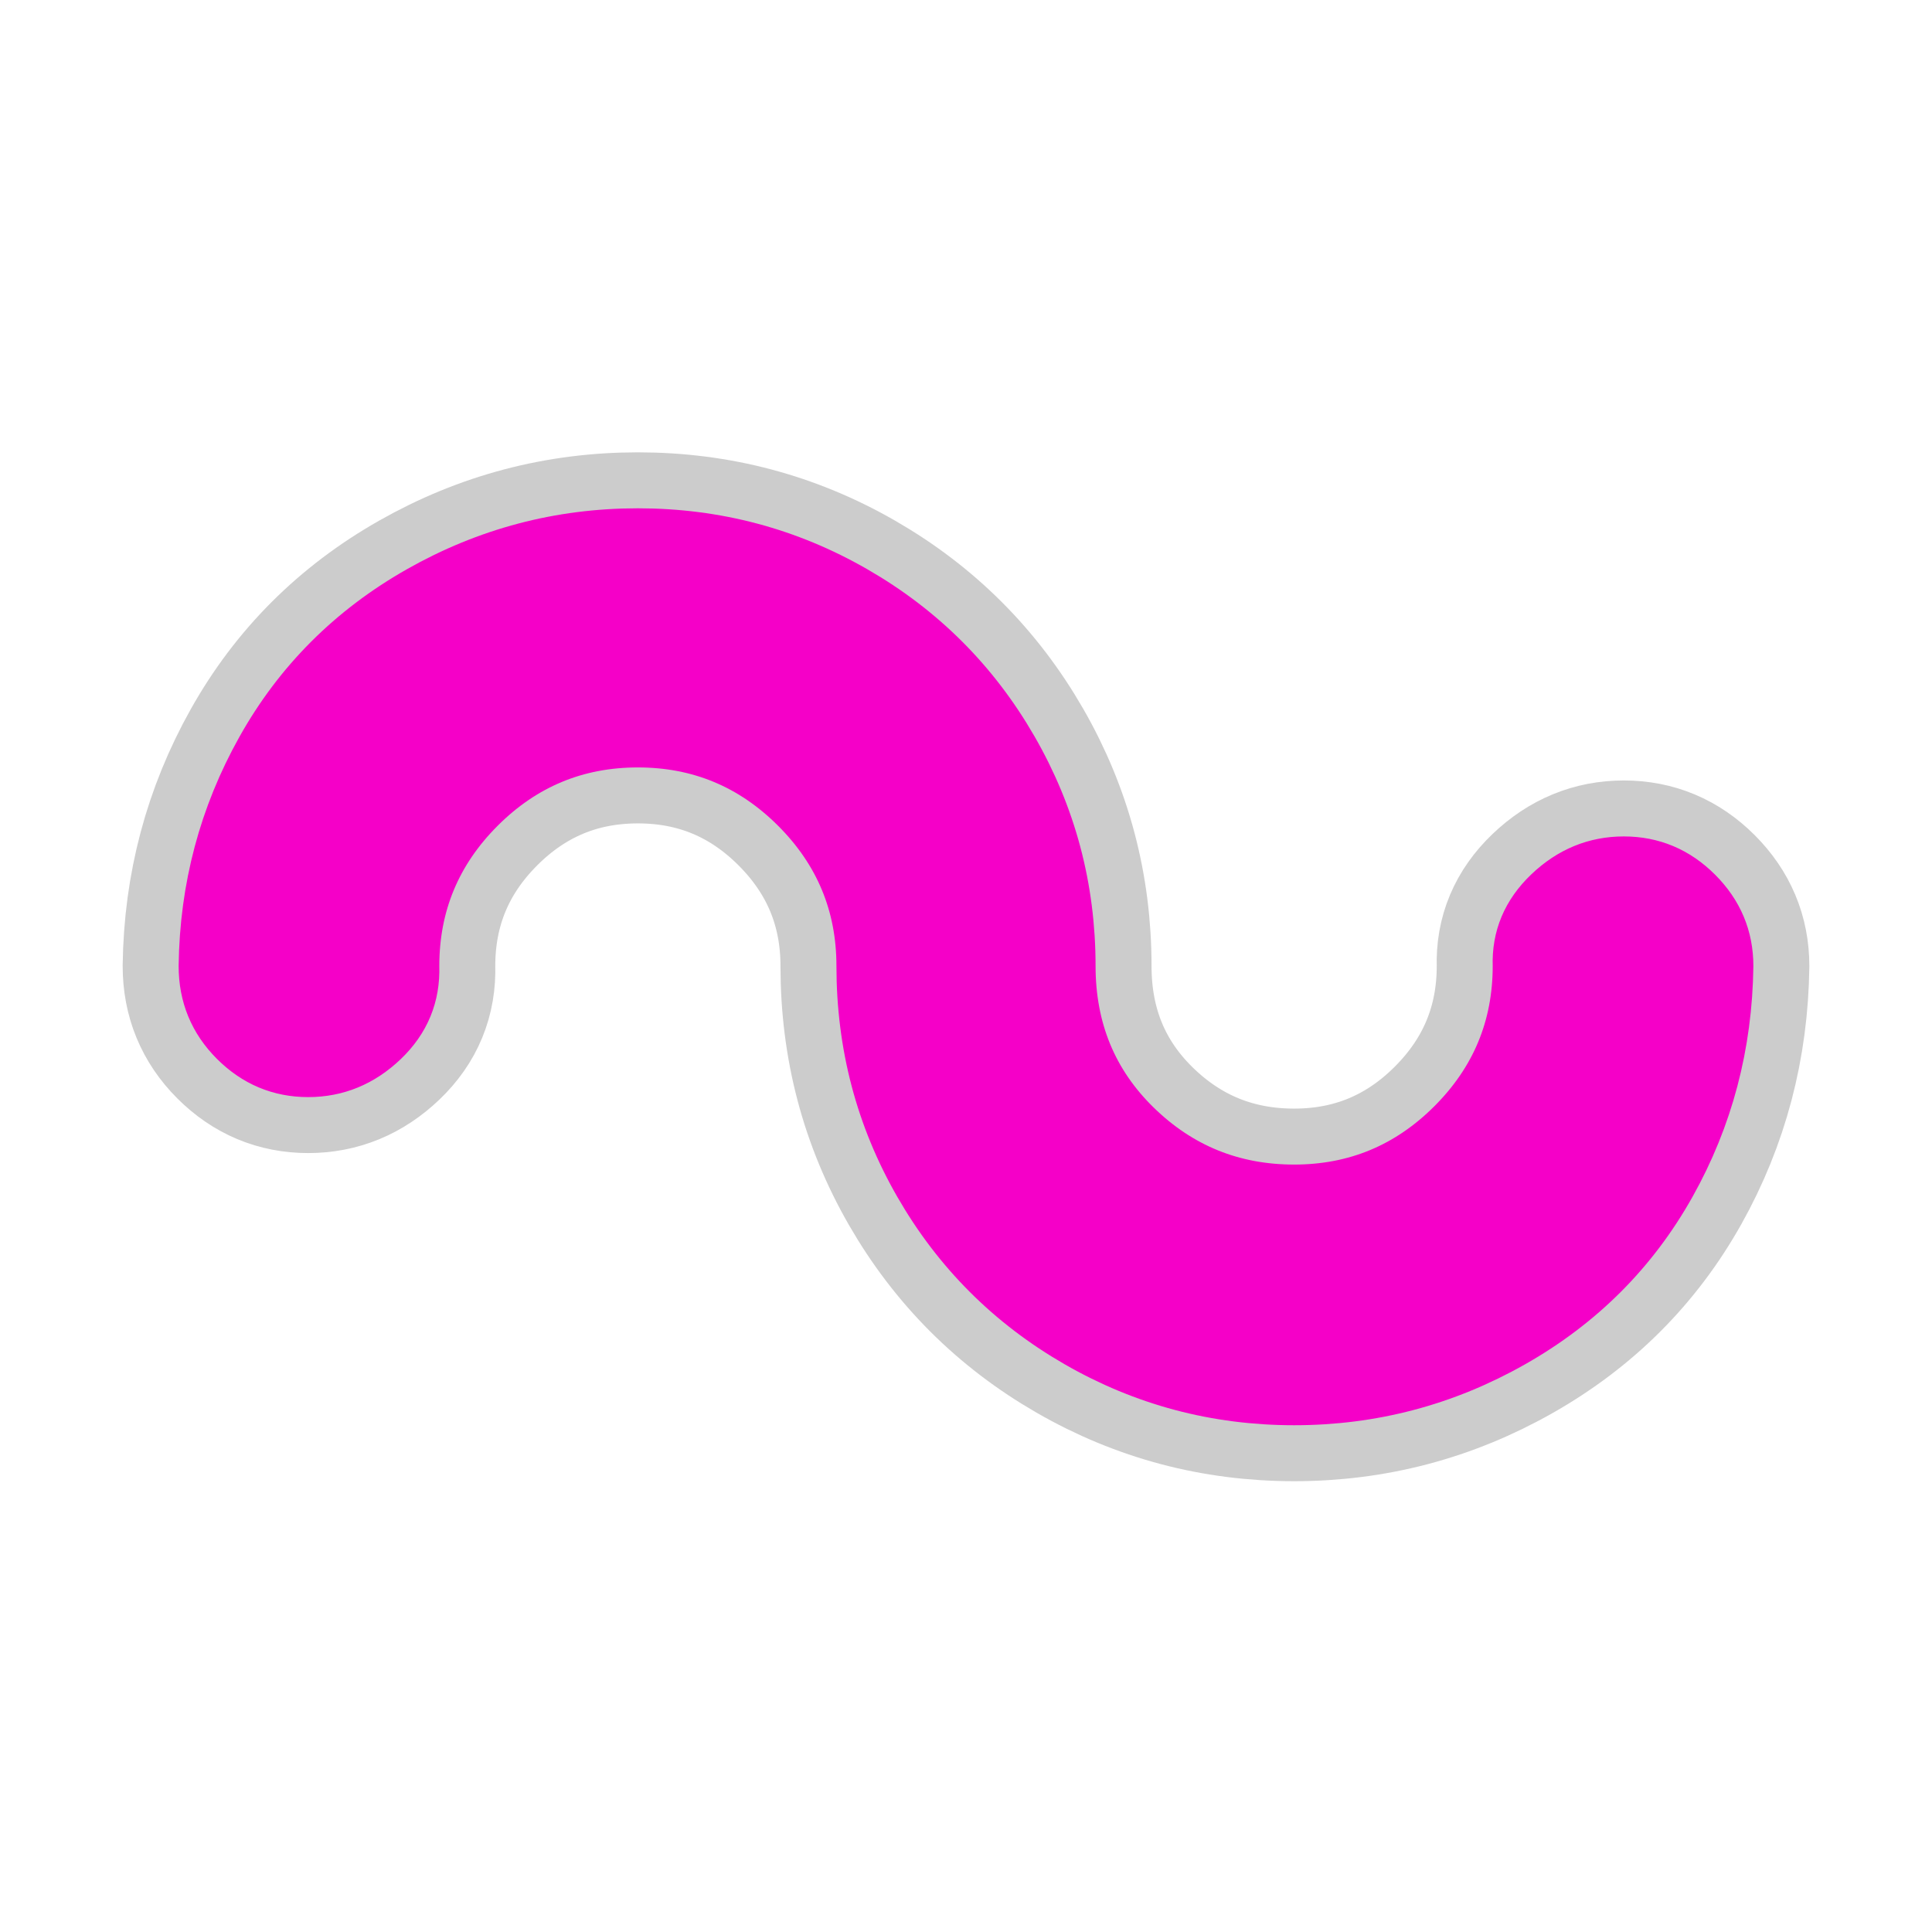 <!DOCTYPE svg PUBLIC "-//W3C//DTD SVG 1.1//EN" "http://www.w3.org/Graphics/SVG/1.1/DTD/svg11.dtd">
<!-- Uploaded to: SVG Repo, www.svgrepo.com, Transformed by: SVG Repo Mixer Tools -->
<svg fill="#f500c8" width="64px" height="64px" viewBox="-4.16 -4.16 40.32 40.32" version="1.1" xmlns="http://www.w3.org/2000/svg" stroke="#f500c8" transform="rotate(0)" stroke-width="0.864">
<g id="SVGRepo_bgCarrier" stroke-width="0"/>
<g id="SVGRepo_tracerCarrier" stroke-linecap="round" stroke-linejoin="round" stroke="#CCCCCC" stroke-width="3.2"> <title>tilde</title> <path d="M0 16q0 0.96 0.672 1.632t1.6 0.672 1.632-0.672 0.672-1.632q0-1.888 1.344-3.232t3.232-1.344 3.232 1.344 1.344 3.232q0 2.496 1.216 4.608t3.328 3.328 4.576 1.216 4.608-1.216 3.328-3.328 1.216-4.608q0-0.928-0.672-1.6t-1.6-0.672-1.632 0.672-0.672 1.6q0 1.888-1.344 3.232t-3.232 1.344-3.232-1.312-1.344-3.264q0-2.464-1.216-4.576t-3.328-3.328-4.576-1.216-4.608 1.216-3.328 3.328-1.216 4.576z"/> </g>
<g id="SVGRepo_iconCarrier"> <title>tilde</title> <path d="M0 16q0 0.96 0.672 1.632t1.6 0.672 1.632-0.672 0.672-1.632q0-1.888 1.344-3.232t3.232-1.344 3.232 1.344 1.344 3.232q0 2.496 1.216 4.608t3.328 3.328 4.576 1.216 4.608-1.216 3.328-3.328 1.216-4.608q0-0.928-0.672-1.6t-1.6-0.672-1.632 0.672-0.672 1.6q0 1.888-1.344 3.232t-3.232 1.344-3.232-1.312-1.344-3.264q0-2.464-1.216-4.576t-3.328-3.328-4.576-1.216-4.608 1.216-3.328 3.328-1.216 4.576z"/> </g>
</svg>